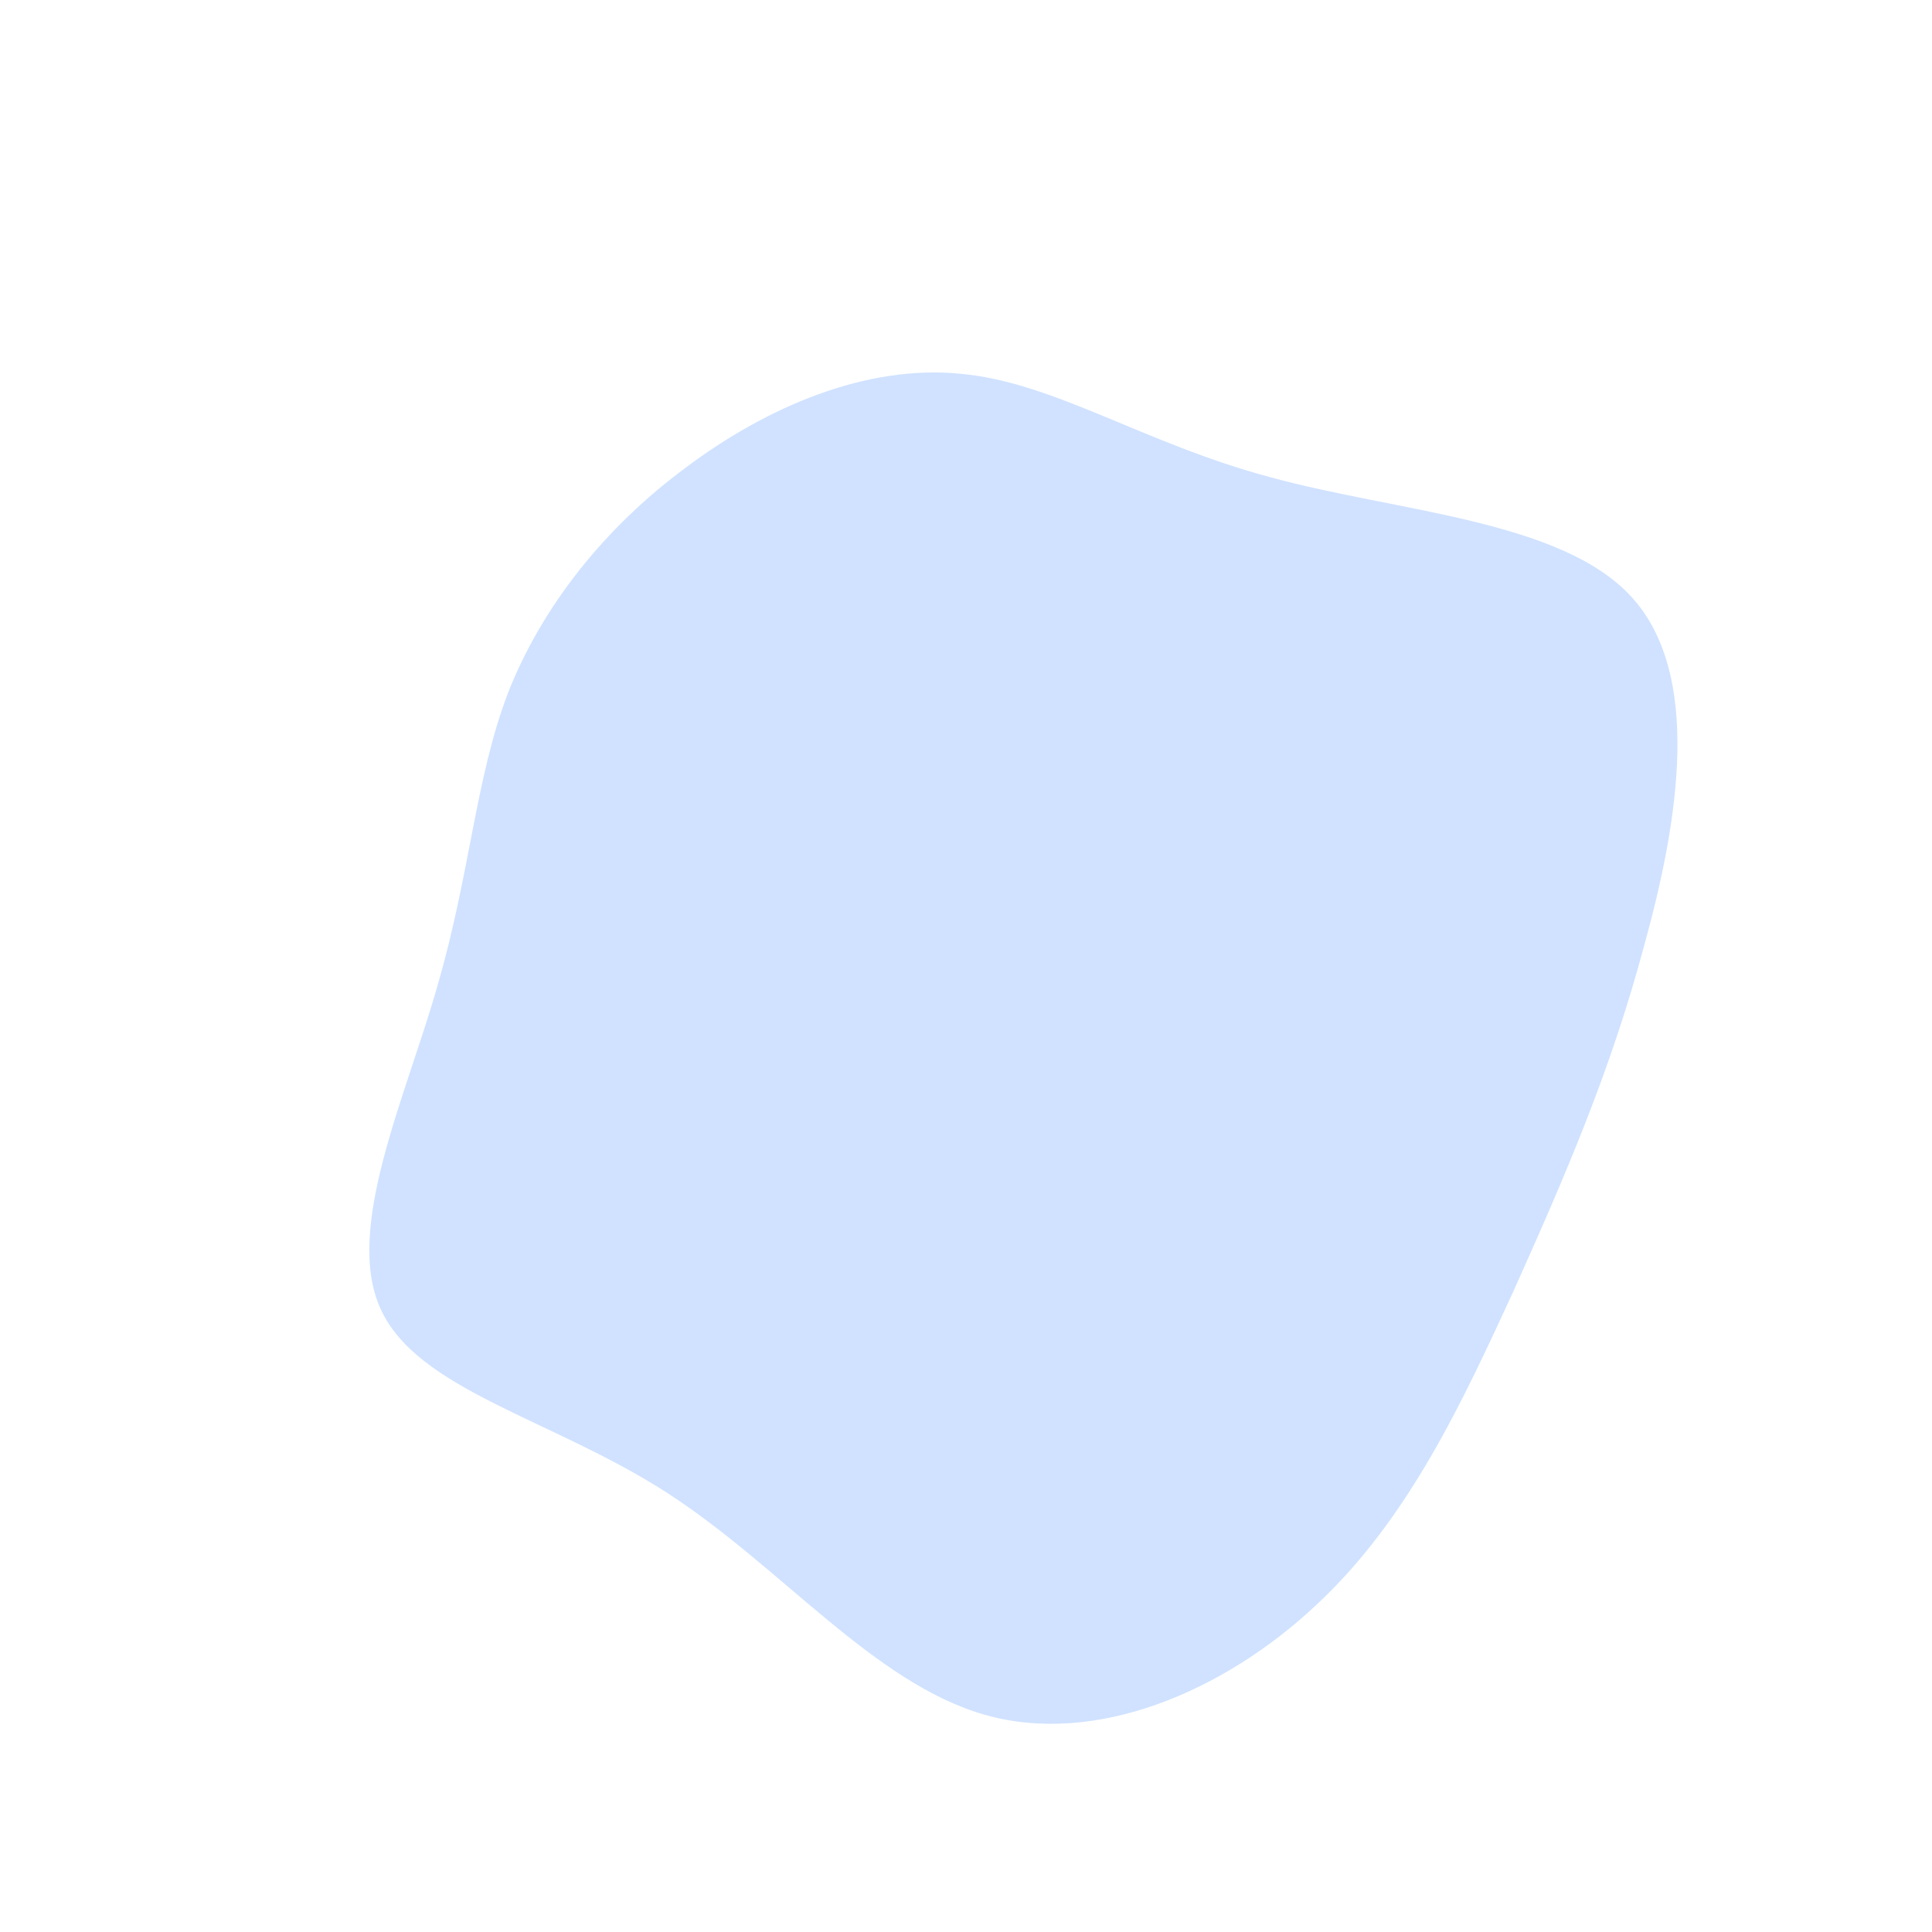 <?xml version="1.0" standalone="no"?>
<svg viewBox="0 0 200 200" xmlns="http://www.w3.org/2000/svg">
  <path fill="#D0E2FF" d="M31.5,-50.6C44.6,-47,61.6,-46.2,68.9,-38.2C76.2,-30.2,73.8,-15.1,70.2,-2.1C66.7,11,61.9,22,56.7,33.6C51.4,45.1,45.8,57.3,36.2,66.2C26.7,75.1,13.4,80.8,1.9,77.5C-9.6,74.2,-19.2,62.1,-31,54.5C-42.8,46.9,-56.8,43.9,-60.6,35.5C-64.4,27.2,-58,13.6,-54.7,2C-51.3,-9.7,-50.8,-19.4,-47.4,-28.3C-43.9,-37.2,-37.4,-45.4,-29,-51.6C-20.6,-57.9,-10.3,-62.3,-0.5,-61.3C9.2,-60.4,18.4,-54.1,31.5,-50.6Z" transform="translate(100 100)" />
</svg>
